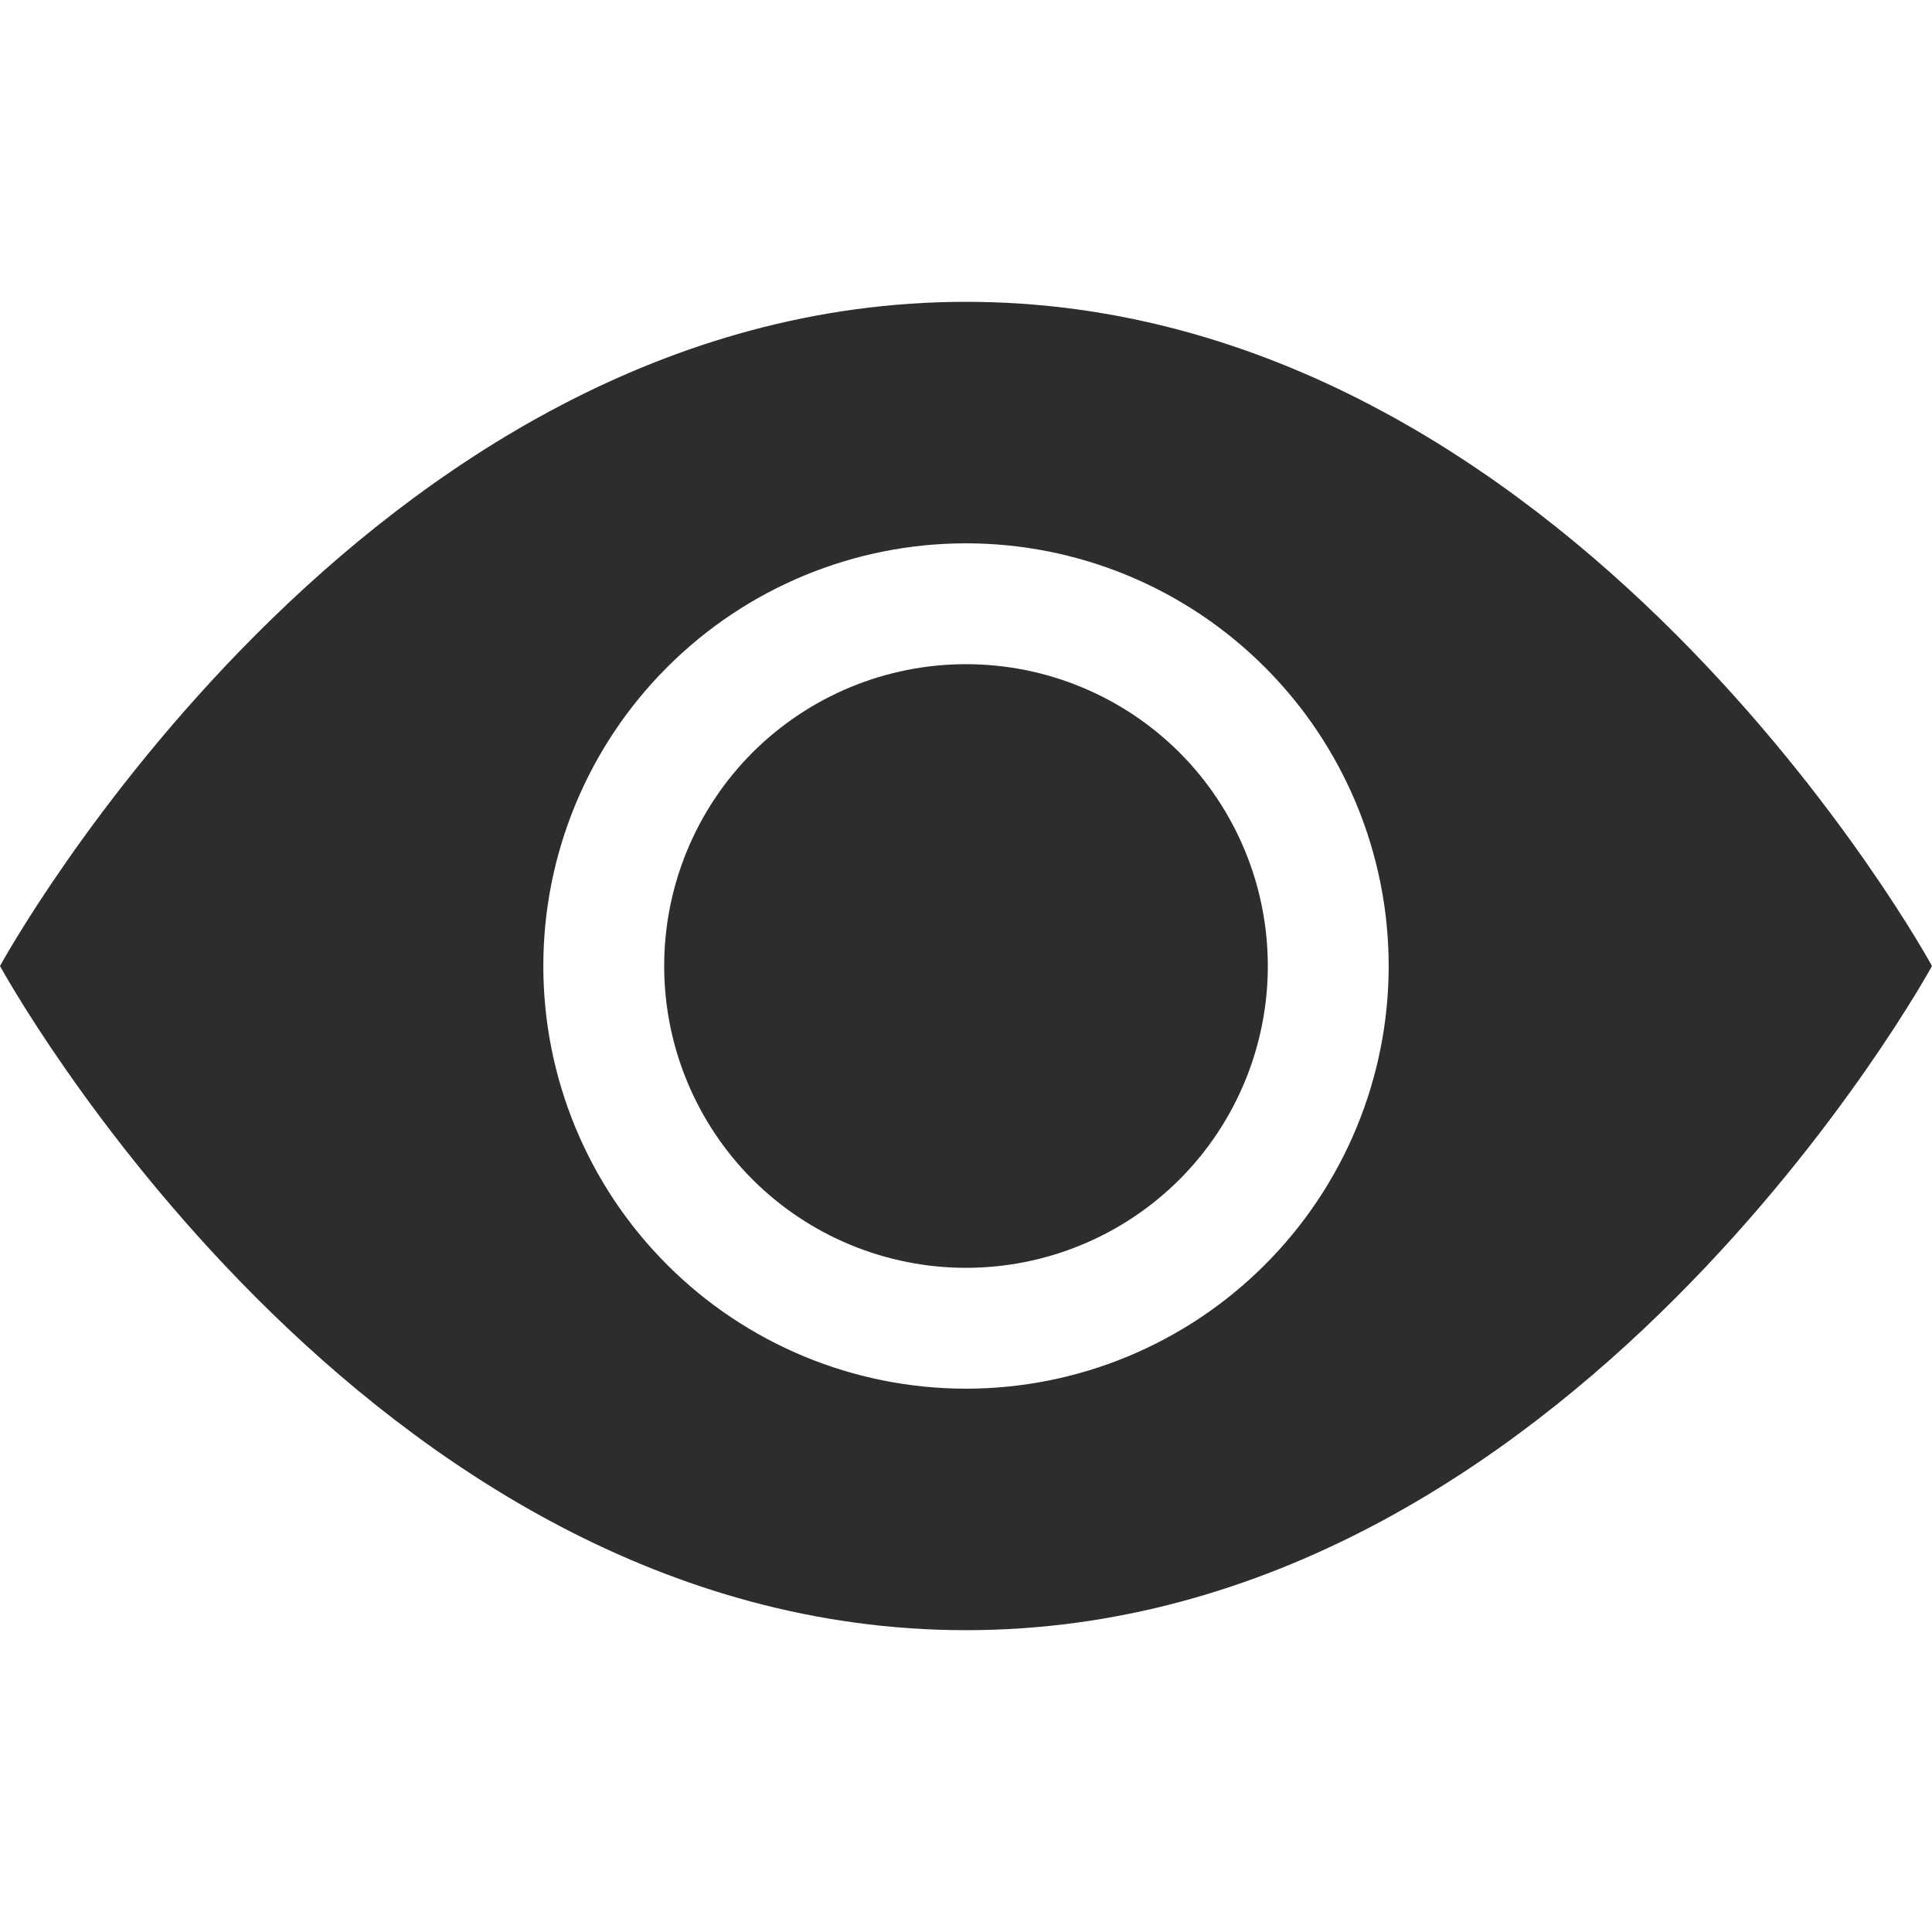 <svg width="18" height="18" viewBox="0 0 18 18" fill="none" xmlns="http://www.w3.org/2000/svg">
<path d="M11.812 9C11.812 9.746 11.516 10.461 10.989 10.989C10.461 11.516 9.746 11.812 9 11.812C8.254 11.812 7.539 11.516 7.011 10.989C6.484 10.461 6.188 9.746 6.188 9C6.188 8.254 6.484 7.539 7.011 7.011C7.539 6.484 8.254 6.188 9 6.188C9.746 6.188 10.461 6.484 10.989 7.011C11.516 7.539 11.812 8.254 11.812 9Z" fill="#2D2D2D"/>
<path d="M0 9C0 9 3.375 2.812 9 2.812C14.625 2.812 18 9 18 9C18 9 14.625 15.188 9 15.188C3.375 15.188 0 9 0 9ZM9 12.938C10.044 12.938 11.046 12.523 11.784 11.784C12.523 11.046 12.938 10.044 12.938 9C12.938 7.956 12.523 6.954 11.784 6.216C11.046 5.477 10.044 5.062 9 5.062C7.956 5.062 6.954 5.477 6.216 6.216C5.477 6.954 5.062 7.956 5.062 9C5.062 10.044 5.477 11.046 6.216 11.784C6.954 12.523 7.956 12.938 9 12.938Z" fill="#2D2D2D"/>
</svg>
